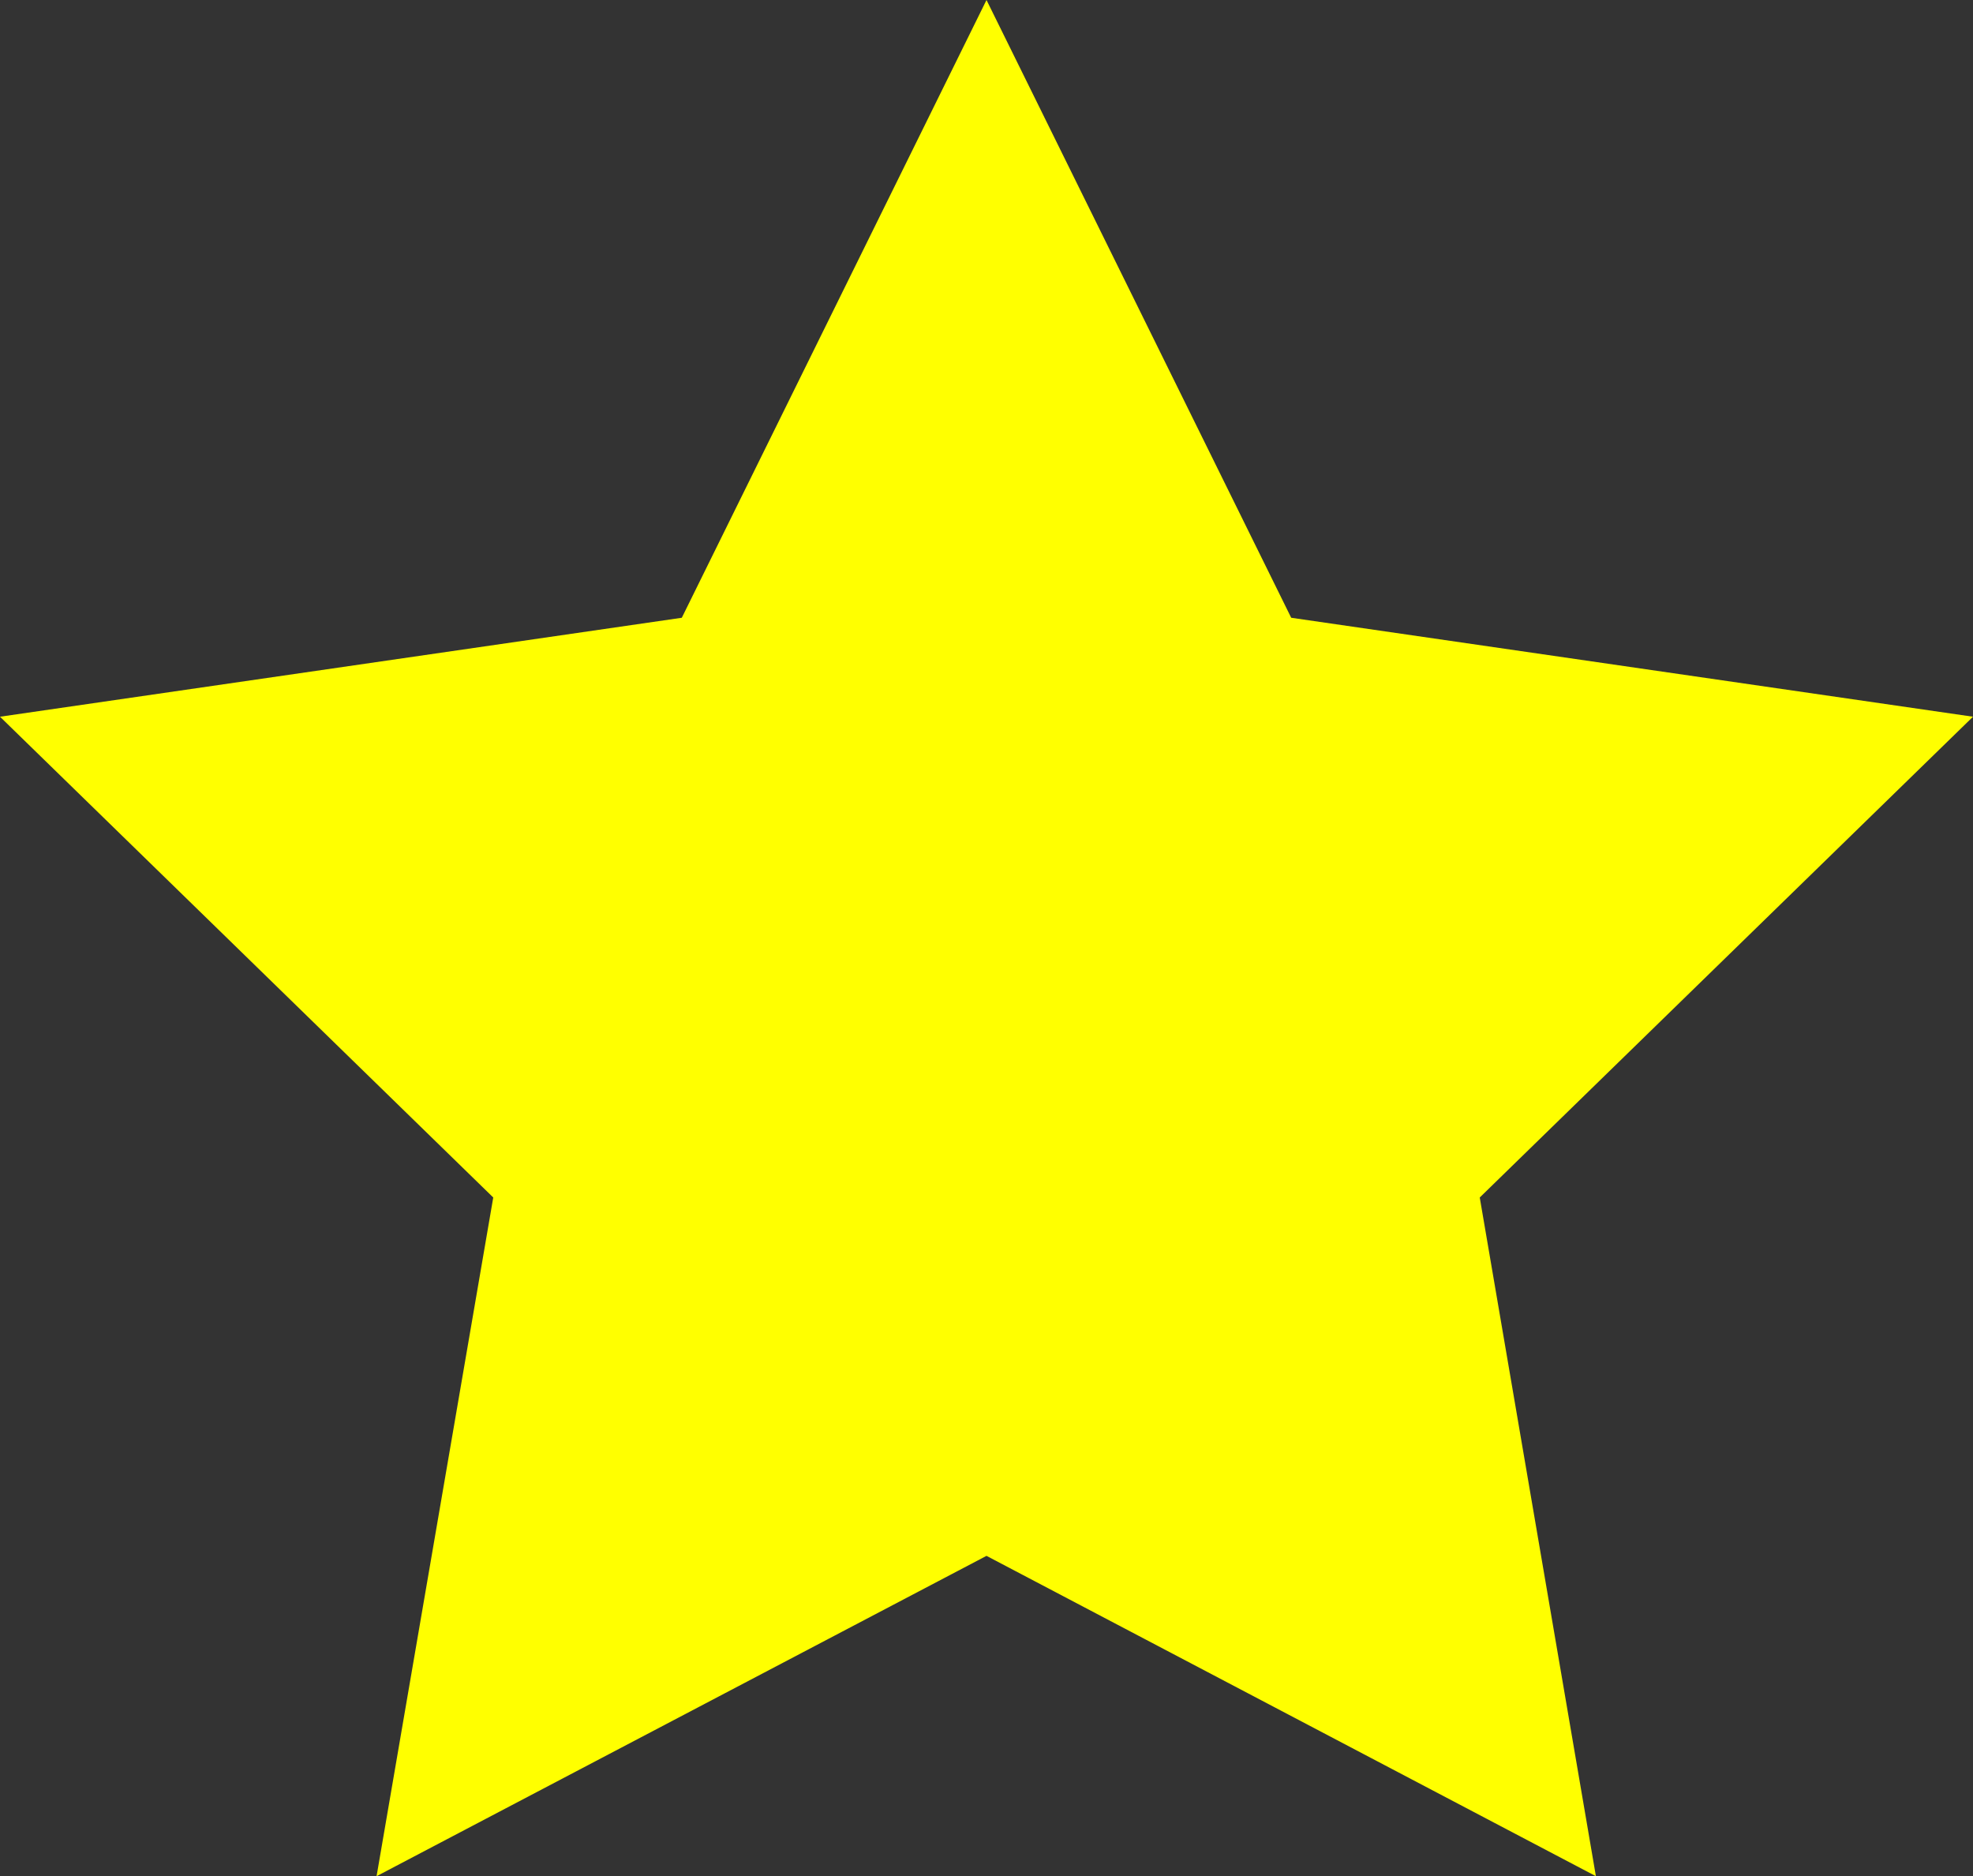 <svg id="Isolation_Mode" data-name="Isolation Mode" xmlns="http://www.w3.org/2000/svg" viewBox="0 0 37.88 36.02"><rect x="0" y="0" width="37.88" height="36.02" fill="#333333" stroke="none"/><defs><style>.cls-1{fill:#ff0;}</style></defs><polygon class="cls-1" points="18.94 0 24.79 11.86 37.88 13.76 28.41 22.99 30.64 36.02 18.94 29.87 7.23 36.02 9.47 22.99 0 13.76 13.09 11.86 18.94 0"/></svg>